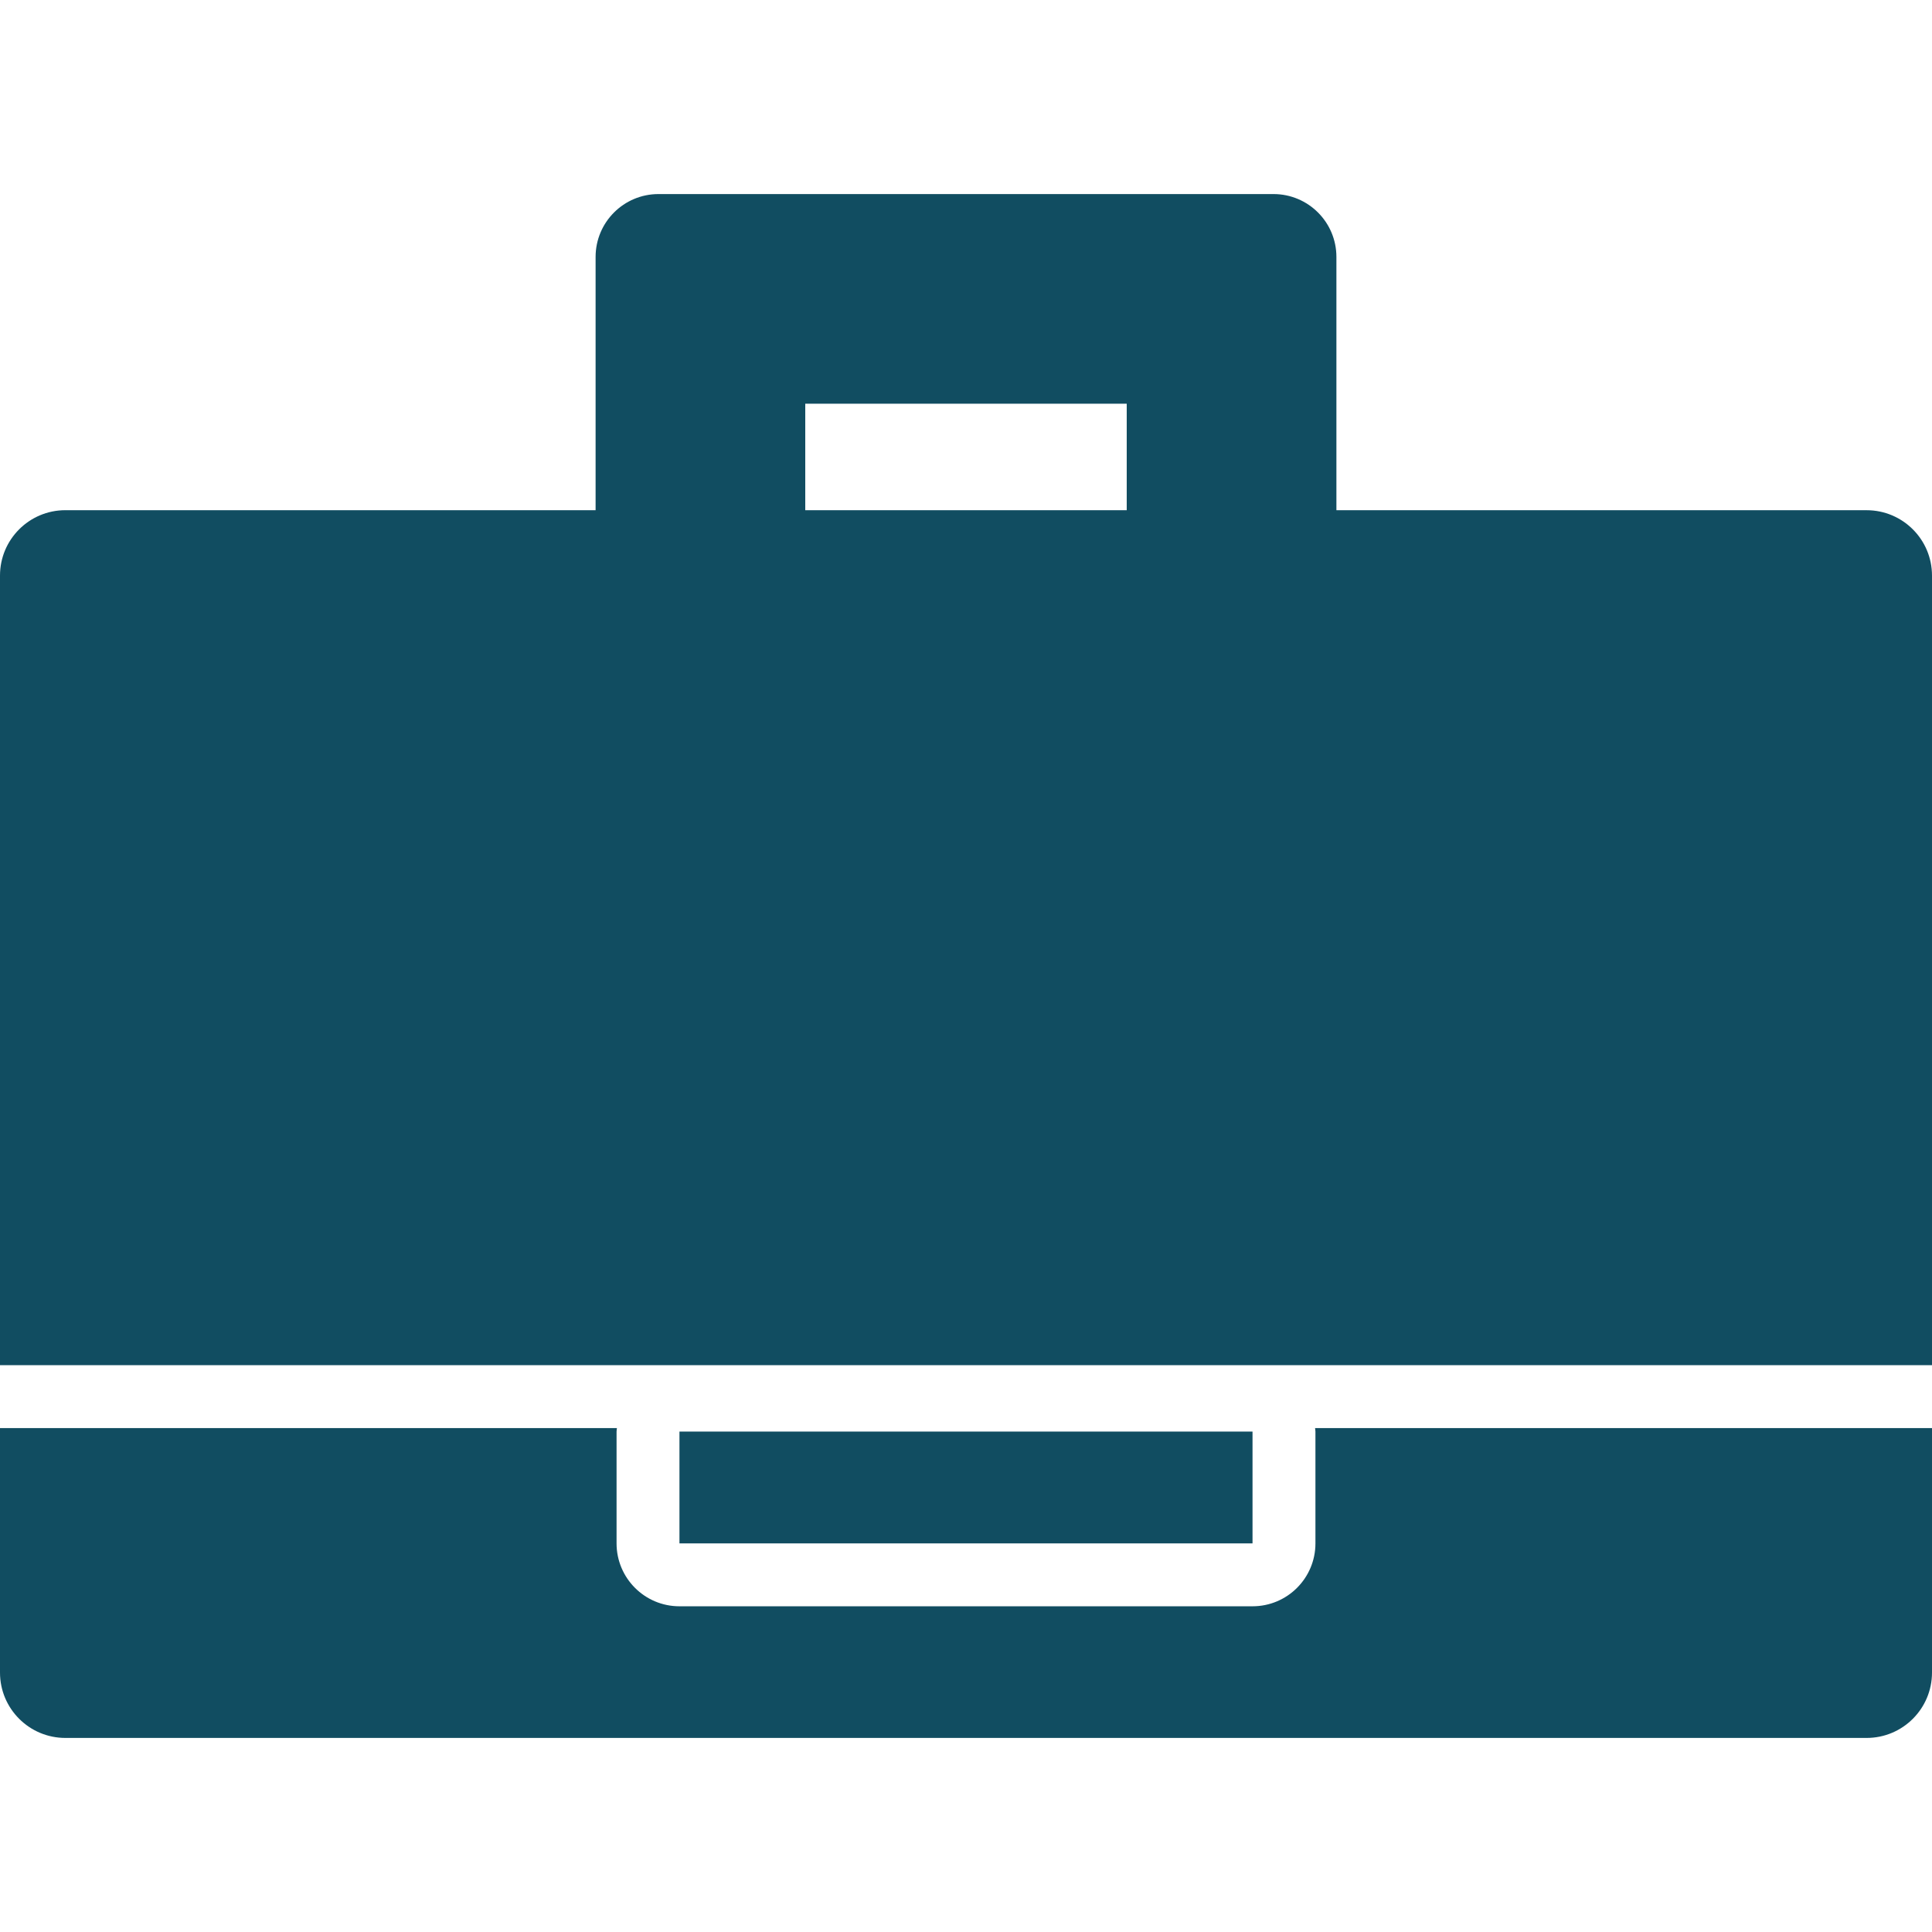 <?xml version="1.0"?>
<svg xmlns="http://www.w3.org/2000/svg" xmlns:xlink="http://www.w3.org/1999/xlink" xmlns:svgjs="http://svgjs.com/svgjs" version="1.1" width="512" height="512" x="0" y="0" viewBox="0 0 563.957 563.957" style="enable-background:new 0 0 512 512" xml:space="preserve" class=""><g>
<g xmlns="http://www.w3.org/2000/svg">
	<g>
		<rect x="198.337" y="417.882" width="167.278" height="32.639" fill="#114d61" data-original="#000000" style=""/>
		<path d="M544.875,148.933H390.102V75.009c0-10.141-8.219-18.36-18.361-18.36H192.217c-10.141,0-18.36,8.219-18.36,18.36v73.917    H19.082C8.543,148.927,0,157.47,0,168.009V398.5h563.957V168.015C563.957,157.477,555.414,148.933,544.875,148.933z     M235.057,117.849h93.837v31.078h-93.837V117.849z" fill="#114d61" data-original="#000000" style=""/>
		<path d="M383.98,417.882v32.639c0,10.141-8.219,18.359-18.359,18.359H198.337c-10.141,0-18.36-8.219-18.36-18.359v-32.639    c0-0.349,0.085-0.673,0.104-1.021H0v71.365c0,10.539,8.543,19.082,19.082,19.082h525.793c10.539,0,19.082-8.543,19.082-19.082    V416.86h-180.08C383.895,417.203,383.98,417.533,383.98,417.882z" fill="#114d61" data-original="#000000" style=""/>
	</g>
</g>
<g xmlns="http://www.w3.org/2000/svg">
</g>
<g xmlns="http://www.w3.org/2000/svg">
</g>
<g xmlns="http://www.w3.org/2000/svg">
</g>
<g xmlns="http://www.w3.org/2000/svg">
</g>
<g xmlns="http://www.w3.org/2000/svg">
</g>
<g xmlns="http://www.w3.org/2000/svg">
</g>
<g xmlns="http://www.w3.org/2000/svg">
</g>
<g xmlns="http://www.w3.org/2000/svg">
</g>
<g xmlns="http://www.w3.org/2000/svg">
</g>
<g xmlns="http://www.w3.org/2000/svg">
</g>
<g xmlns="http://www.w3.org/2000/svg">
</g>
<g xmlns="http://www.w3.org/2000/svg">
</g>
<g xmlns="http://www.w3.org/2000/svg">
</g>
<g xmlns="http://www.w3.org/2000/svg">
</g>
<g xmlns="http://www.w3.org/2000/svg">
</g>
</g></svg>
